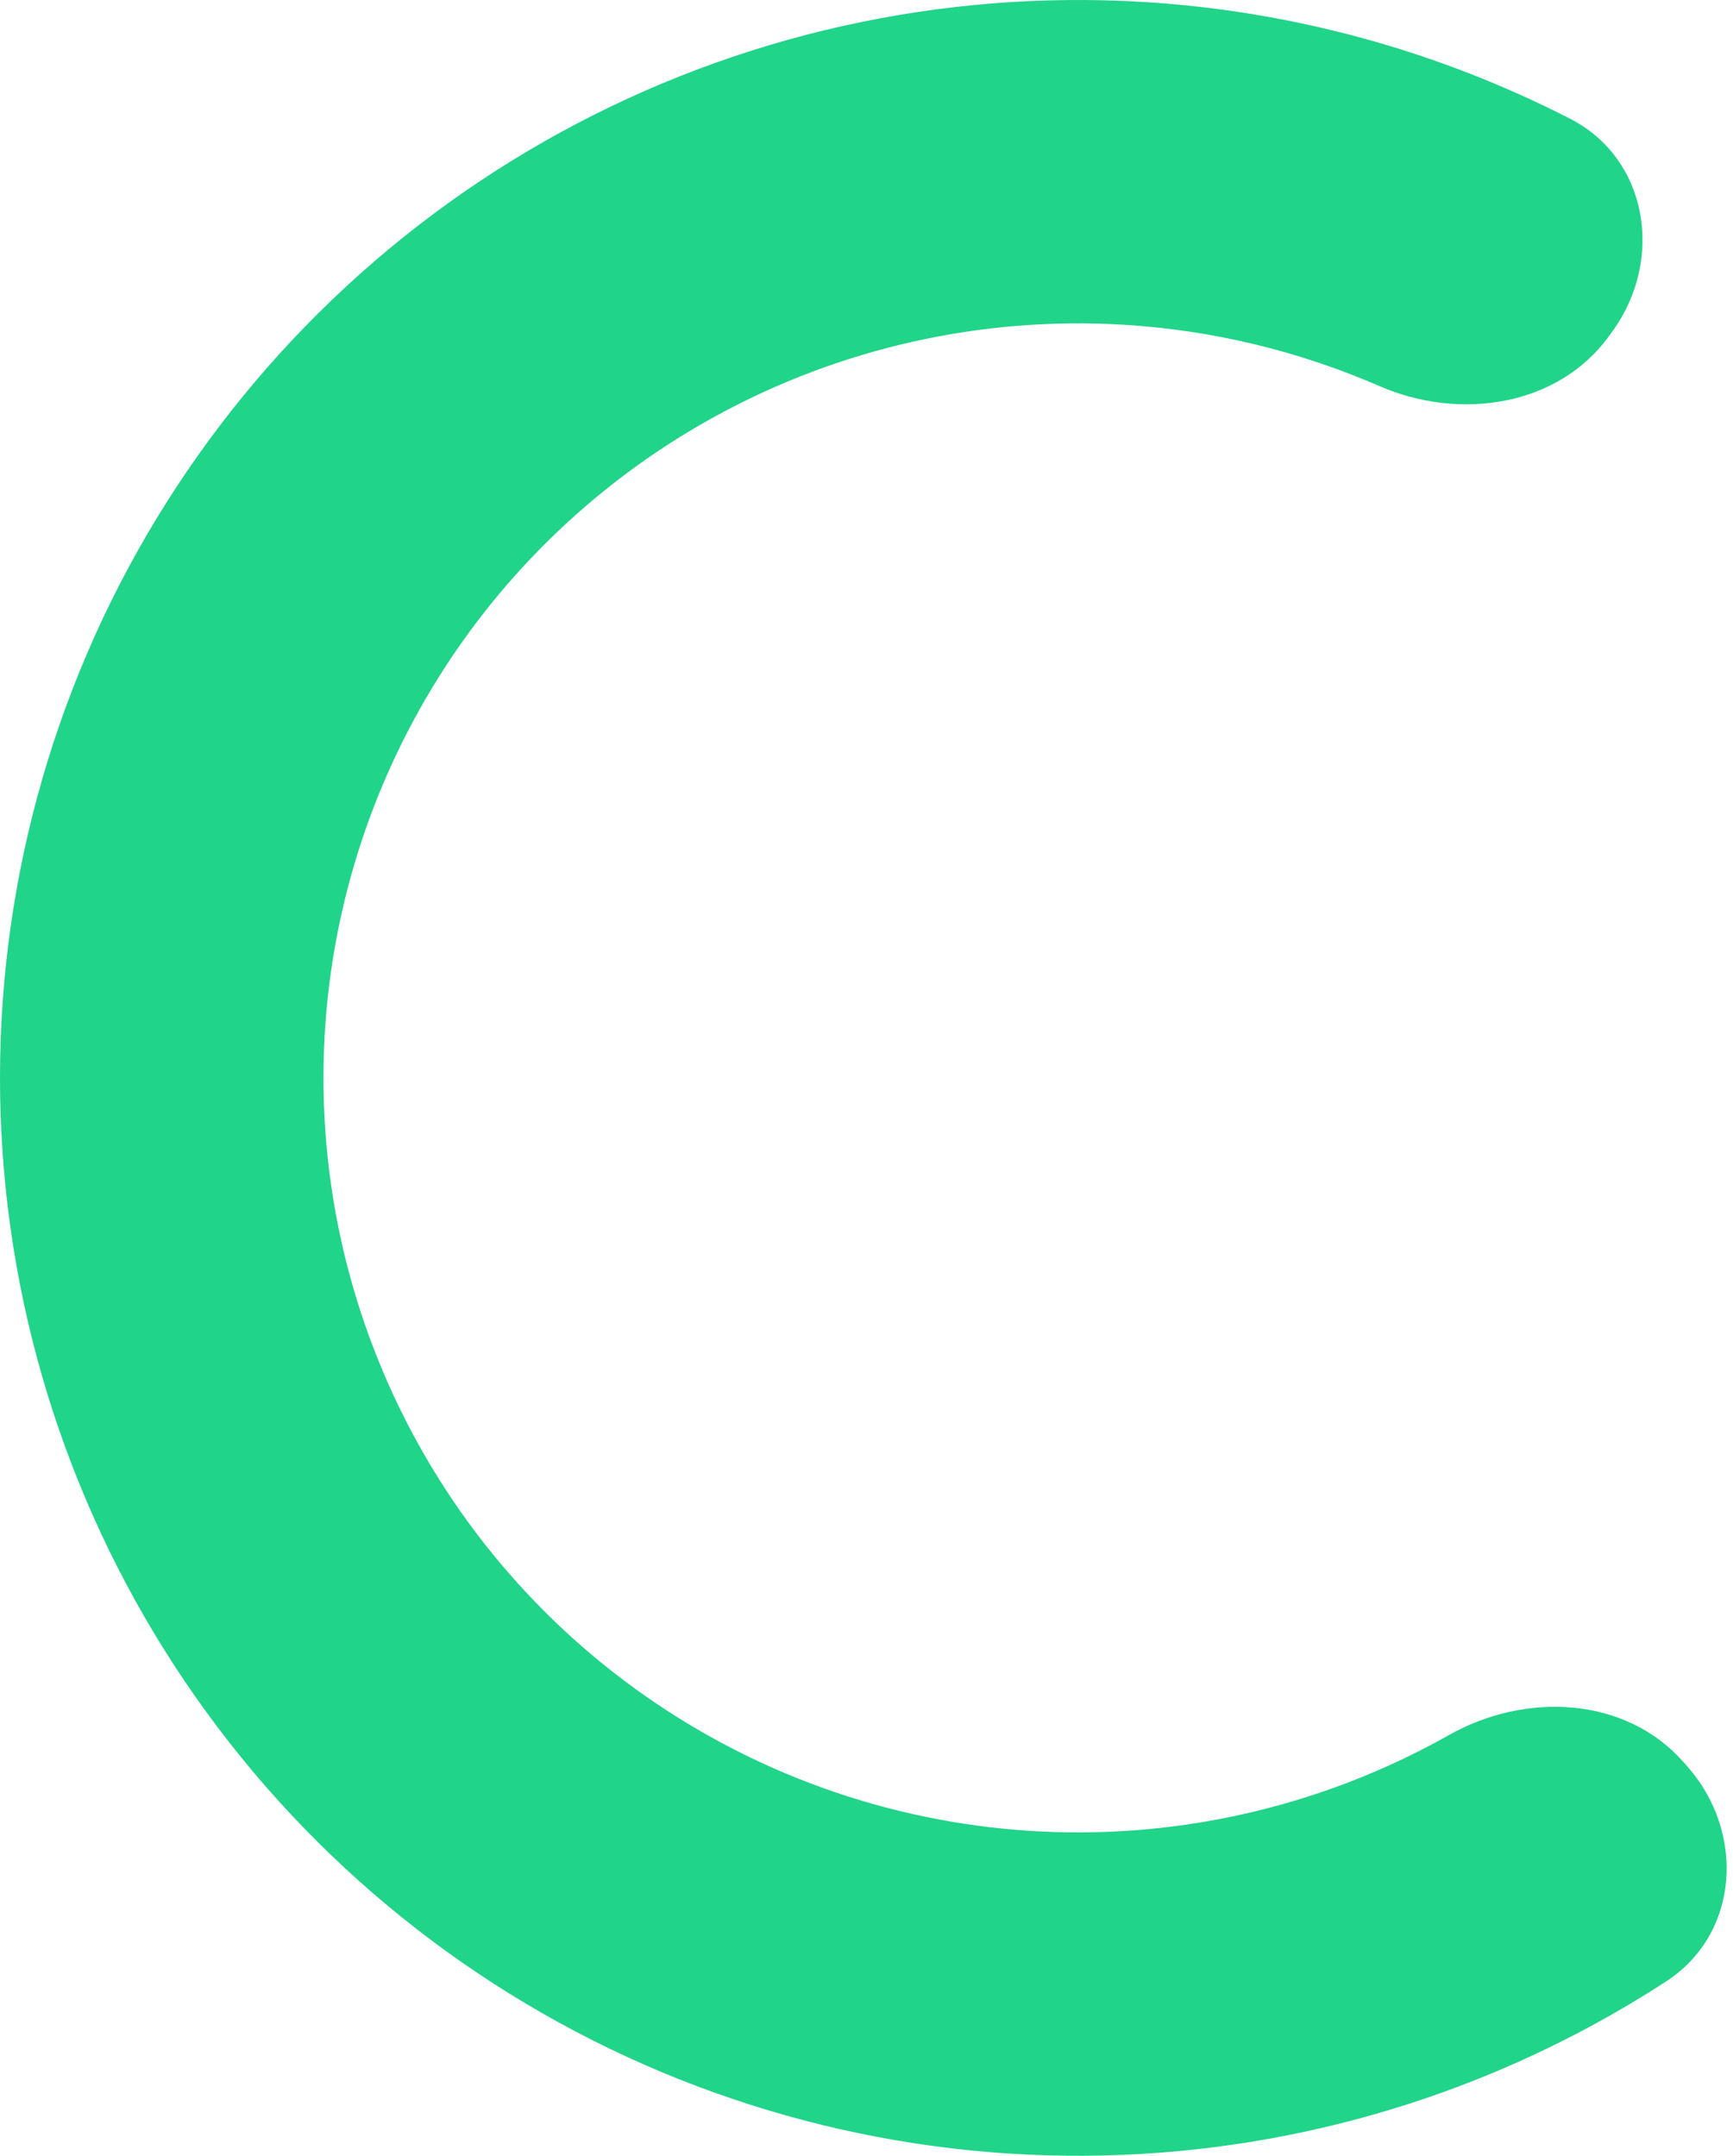 <svg width="131" height="163" viewBox="0 0 131 163" fill="none" xmlns="http://www.w3.org/2000/svg">
<path d="M127.546 133.557C131.937 138.522 131.511 146.192 125.957 149.807C116.542 155.935 105.923 160.074 94.754 161.915C79.621 164.409 64.092 162.583 49.95 156.646C35.809 150.709 23.63 140.902 14.813 128.352C5.996 115.803 0.9 101.02 0.108 85.704C-0.683 70.387 2.864 55.158 10.341 41.767C17.819 28.376 28.922 17.367 42.377 10.004C55.831 2.642 71.09 -0.775 86.4 0.147C97.699 0.828 108.687 3.851 118.683 8.976C124.581 12 125.795 19.586 121.939 24.976L121.677 25.342C117.821 30.732 110.351 31.839 104.275 29.193C98.176 26.538 91.631 24.957 84.93 24.553C74.213 23.908 63.532 26.299 54.114 31.453C44.696 36.607 36.923 44.313 31.689 53.687C26.455 63.061 23.972 73.721 24.526 84.442C25.08 95.164 28.648 105.512 34.819 114.297C40.991 123.081 49.516 129.946 59.415 134.102C69.314 138.258 80.185 139.536 90.778 137.791C97.402 136.699 103.75 134.452 109.542 131.182C115.314 127.925 122.857 128.256 127.248 133.22L127.546 133.557Z" fill="#20D489"/>
</svg>
